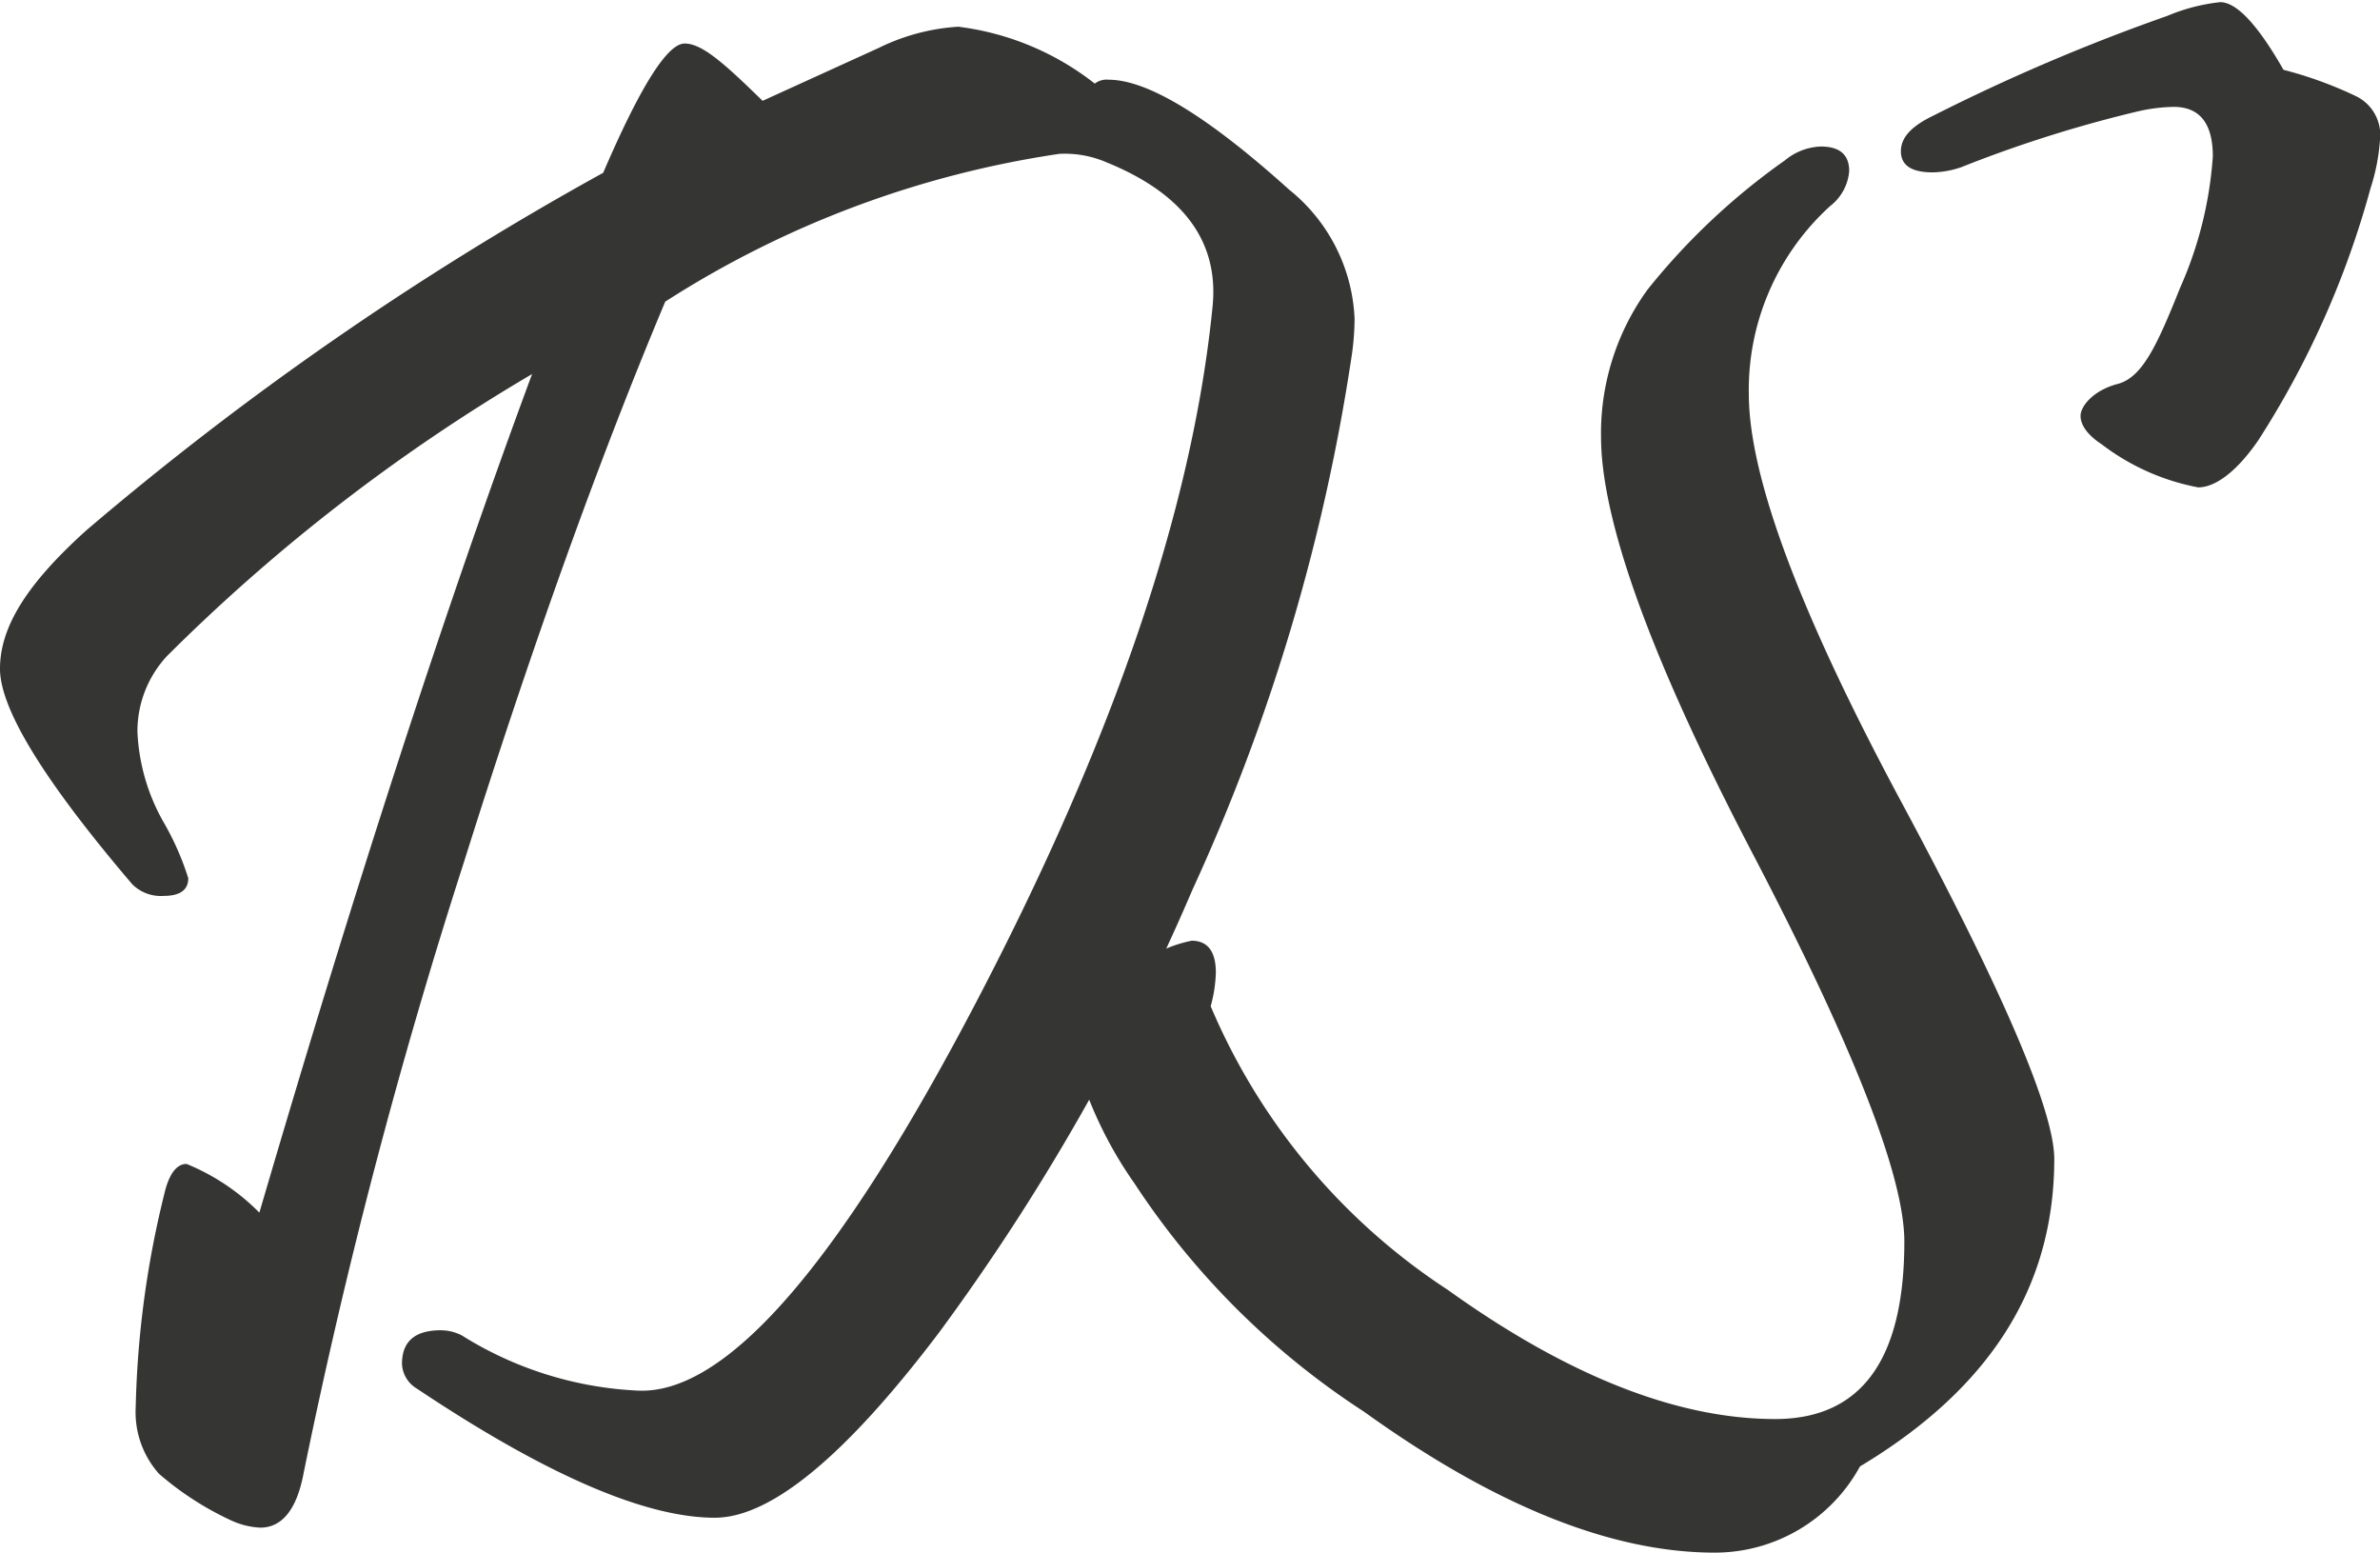<svg id="Слой_1" data-name="Слой 1" xmlns="http://www.w3.org/2000/svg" viewBox="0 0 55.24 36.04"><defs><style>.cls-1{fill:#353533;}</style></defs><path class="cls-1" d="M97.82,273.12a45.94,45.94,0,0,1-3.68,12.3,51.26,51.26,0,0,1-5.89,10.29Q85,300,83.05,300q-2.43,0-6.92-3a.7.7,0,0,1-.34-.57q0-.78.9-.78a1.07,1.07,0,0,1,.49.12,8.42,8.42,0,0,0,4.08,1.28q3.06.15,7.85-9t5.49-16.12q.25-2.28-2.45-3.38a2.45,2.45,0,0,0-1.1-.2,23.18,23.18,0,0,0-9.15,3.43q-2.31,5.5-4.67,13A133.05,133.05,0,0,0,73.5,299c-.16.82-.5,1.23-1,1.23a1.82,1.82,0,0,1-.68-.17,7.09,7.09,0,0,1-1.67-1.08,2.15,2.15,0,0,1-.54-1.55,22.52,22.52,0,0,1,.66-4.93c.11-.48.29-.71.52-.71a5.06,5.06,0,0,1,1.69,1.13q3.33-11.37,6.33-19.46A42.51,42.51,0,0,0,70.34,280a2.56,2.56,0,0,0-.69,1.77,4.65,4.65,0,0,0,.59,2.06,6.48,6.48,0,0,1,.59,1.33c0,.27-.19.41-.57.41a.94.94,0,0,1-.73-.27q-3.07-3.6-3.07-5c0-1,.66-2,2-3.21a72.37,72.37,0,0,1,12-8.3c.86-2,1.49-3,1.89-3s.9.44,1.81,1.33l2.7-1.23a4.85,4.85,0,0,1,1.84-.49,6.4,6.4,0,0,1,3.17,1.32.45.45,0,0,1,.32-.09q1.36,0,4.19,2.55a4.06,4.06,0,0,1,1.52,3A6.2,6.2,0,0,1,97.82,273.12Z" transform="translate(-66.46 -264.78)"/><path class="cls-1" d="M114.14,291.67c0,3-1.51,5.34-4.51,7.14a3.84,3.84,0,0,1-3.37,2c-2.43,0-5.15-1.12-8.14-3.27a18.23,18.23,0,0,1-5.33-5.3,9.43,9.43,0,0,1-1.4-3,2.56,2.56,0,0,1,1.11-1.72,3,3,0,0,1,1.62-.91c.37,0,.56.25.56.74a3.23,3.23,0,0,1-.12.78,14.7,14.7,0,0,0,5.5,6.58c2.79,2,5.33,3,7.6,3q3,0,3-4.12,0-2.26-3.52-9t-3.52-9.68a5.68,5.68,0,0,1,1.08-3.41,15.54,15.54,0,0,1,3.19-3,1.38,1.38,0,0,1,.83-.32q.66,0,.66.57a1.14,1.14,0,0,1-.44.81,5.76,5.76,0,0,0-1.89,4.36q0,2.88,3.54,9.47T114.14,291.67Zm7.34-22.52a21,21,0,0,1-2.6,5.84c-.5.73-1,1.1-1.4,1.1a5.31,5.31,0,0,1-2.24-1c-.32-.21-.49-.44-.49-.66s.29-.59.86-.74.91-.88,1.45-2.23a9,9,0,0,0,.76-3.05c0-.76-.3-1.15-.91-1.15a4,4,0,0,0-.81.1,29.66,29.66,0,0,0-4.12,1.3,2.15,2.15,0,0,1-.66.12c-.49,0-.74-.16-.74-.49s.26-.59.76-.83a45.16,45.16,0,0,1,5.42-2.31,4.37,4.37,0,0,1,1.23-.32c.38,0,.87.52,1.47,1.57a9.24,9.24,0,0,1,1.7.62,1,1,0,0,1,.54,1A4.66,4.66,0,0,1,121.48,269.15Z" transform="translate(-66.46 -264.78)"/></svg>
